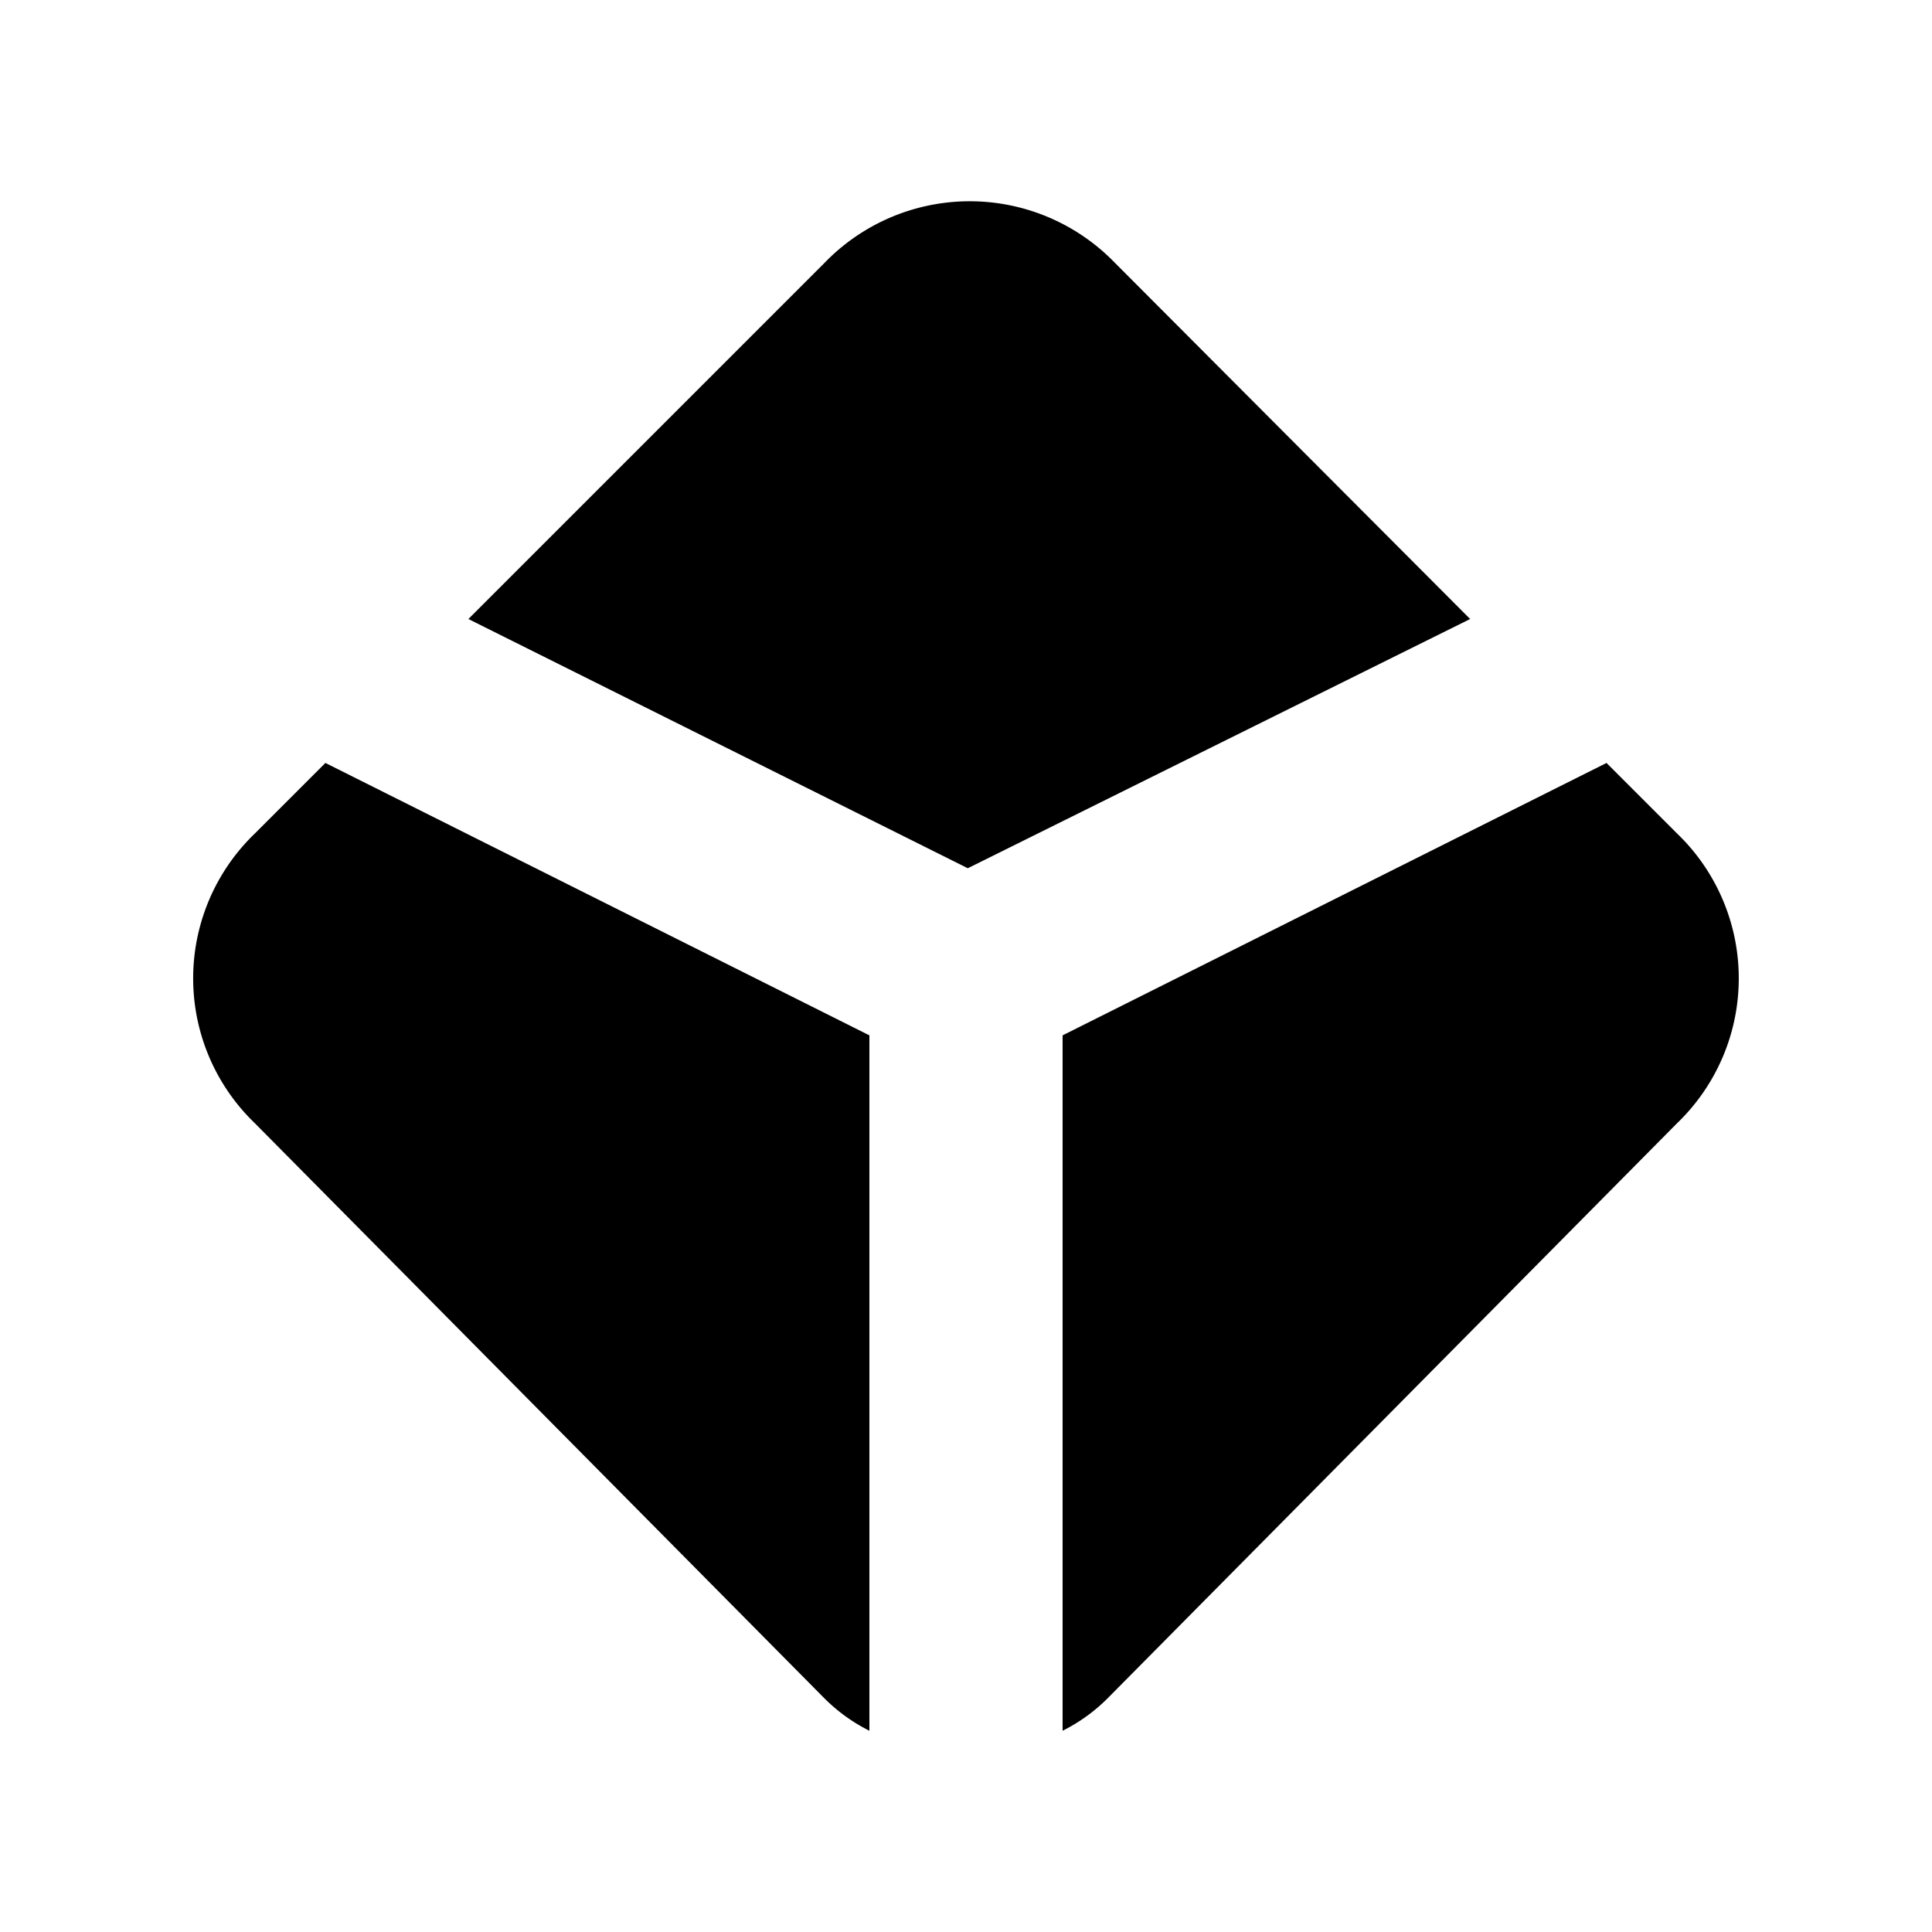 <svg xmlns="http://www.w3.org/2000/svg" width="100%" height="100%" viewBox="-3 -3 30 30"><path d="M19.828 6.612l-5.52-5.535a3.135 3.135 0 00-4.5 0L4.273 6.612l7.755 3.87zm2.118 2.235l1.095 1.095a3.12 3.12 0 010 4.5L14.22 23.35a2.685 2.685 0 01-.72.525V13.077zm-19.893 0L.958 9.942a3.12 3.12 0 000 4.5L9.78 23.35c.21.214.453.392.72.525V13.077z"/></svg>